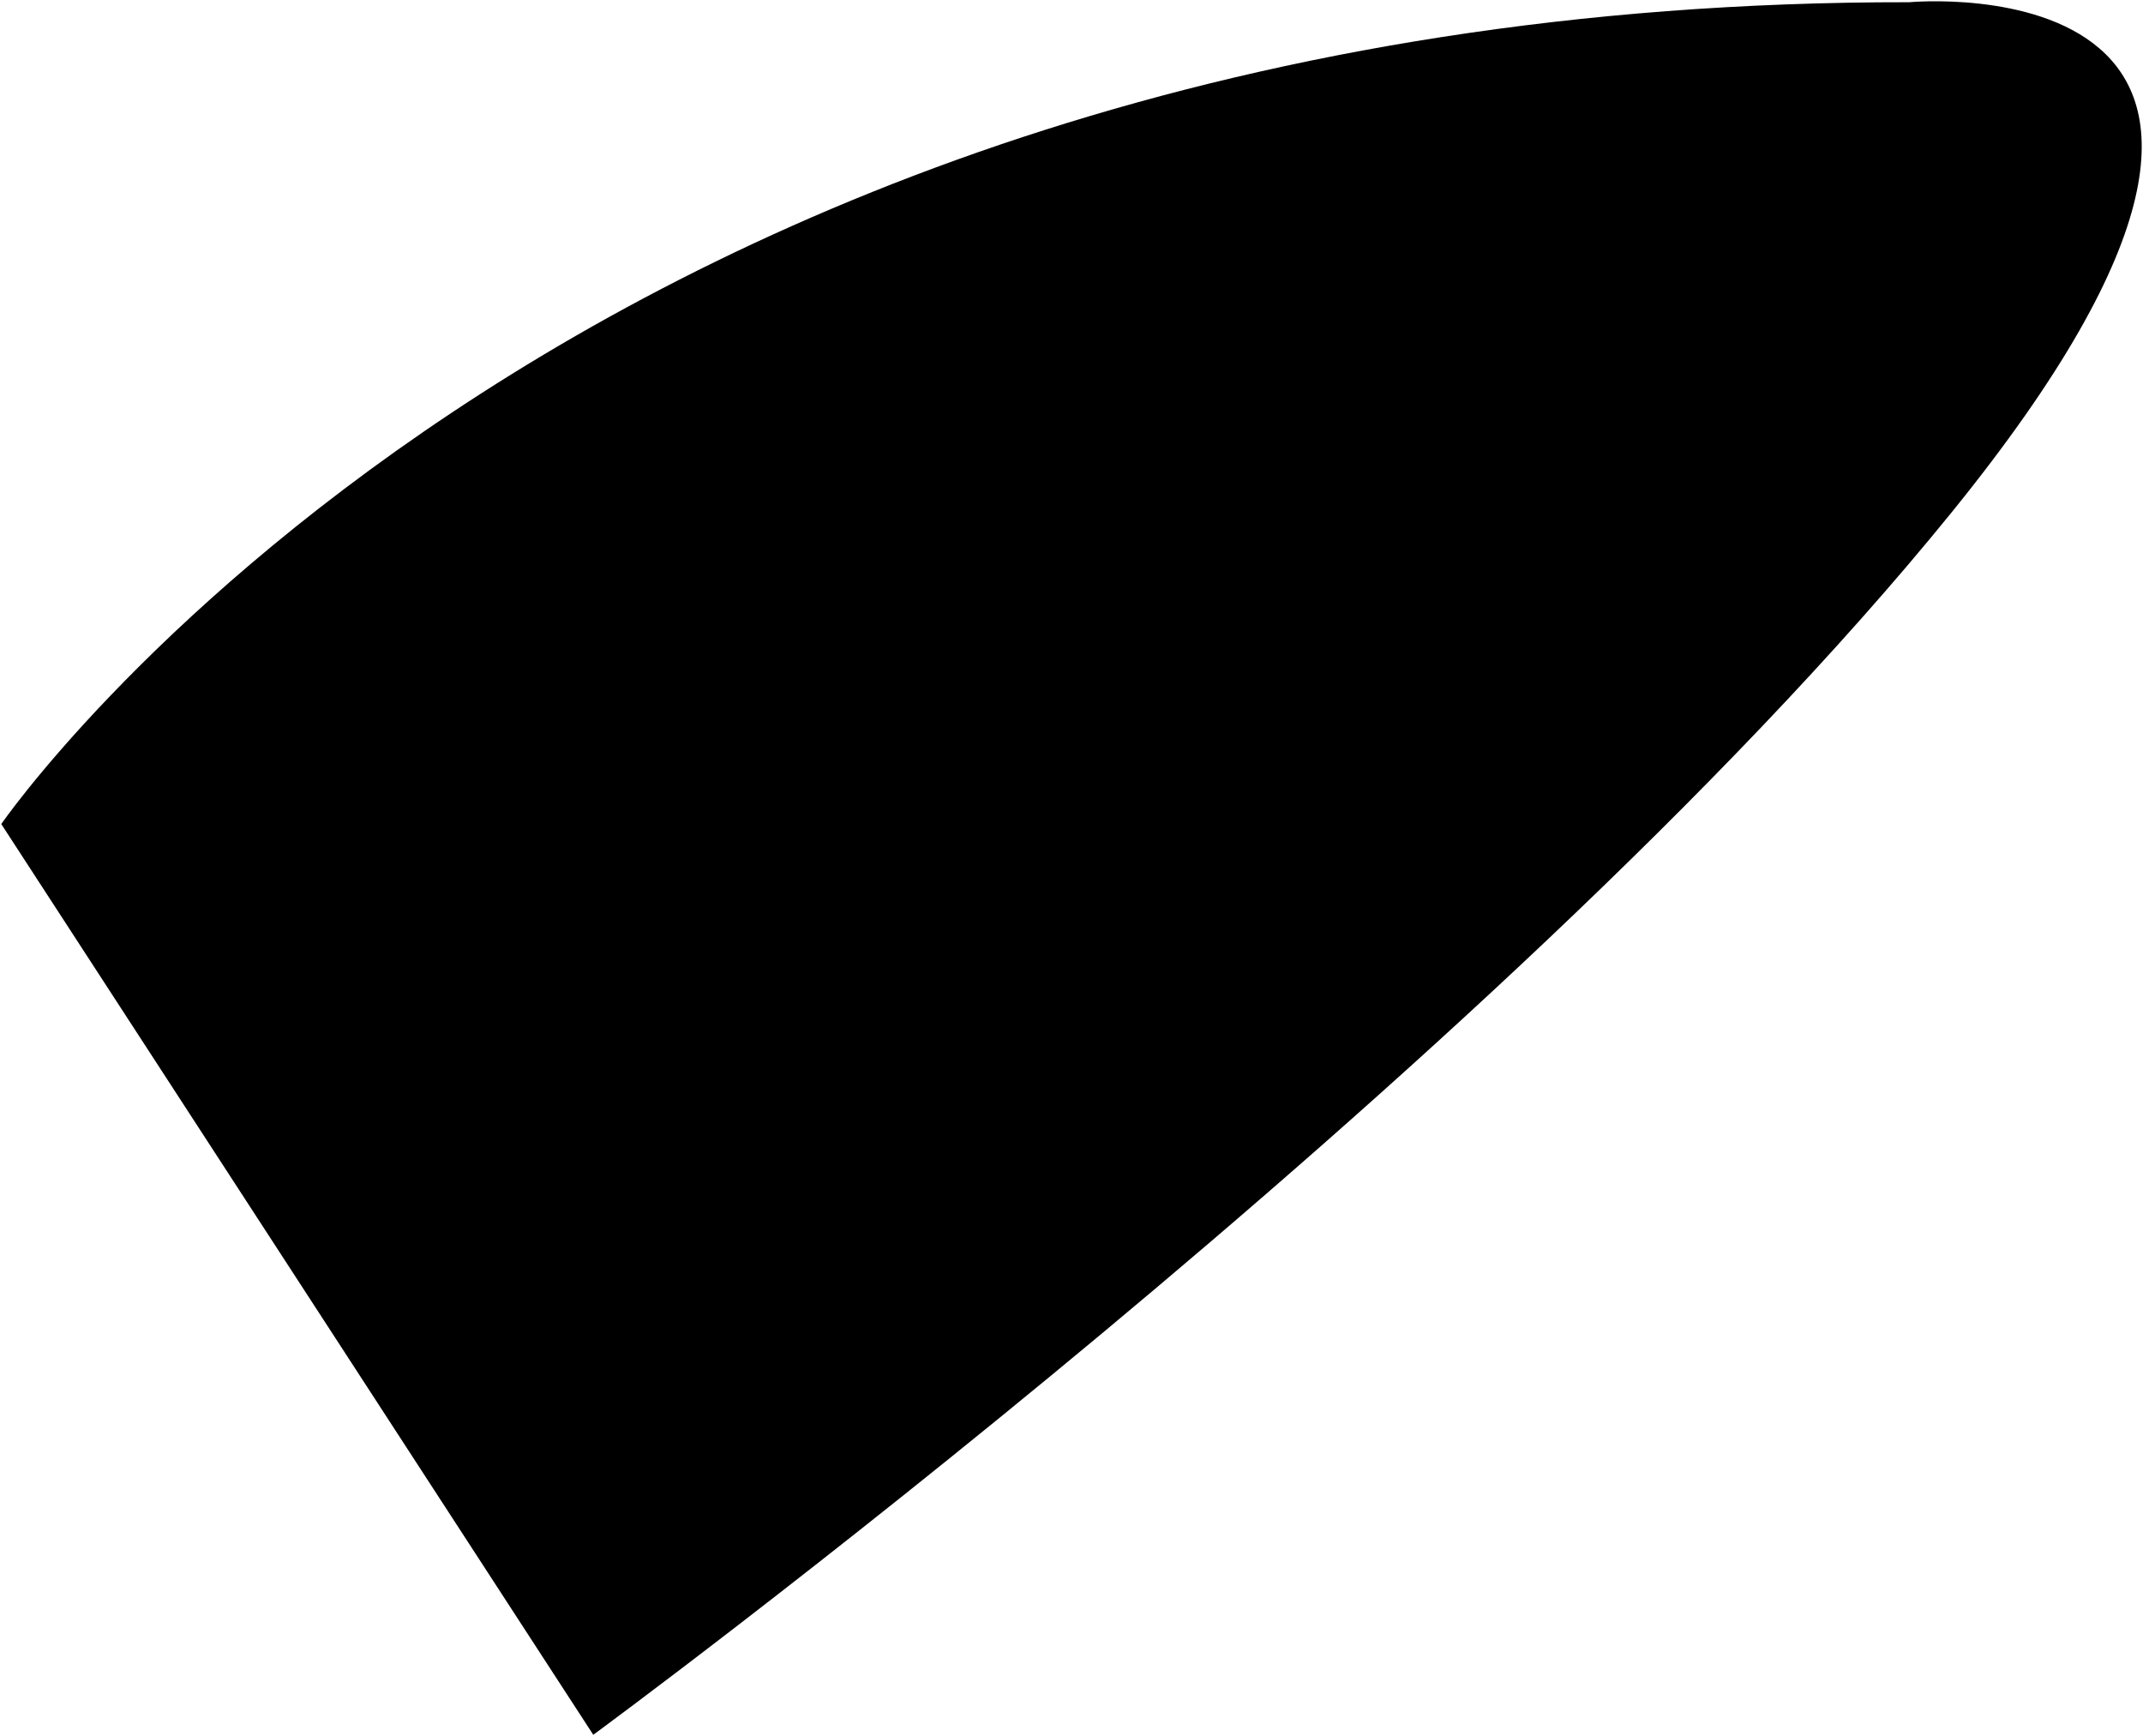 <?xml version="1.0" encoding="utf-8"?>
<!-- Generator: Adobe Illustrator 25.2.3, SVG Export Plug-In . SVG Version: 6.00 Build 0)  -->
<svg version="1.1" id="Layer_1" xmlns="http://www.w3.org/2000/svg" xmlns:xlink="http://www.w3.org/1999/xlink" x="0px" y="0px"
	 width="1674px" height="1356px" viewBox="0 0 1674 1356" style="enable-background:new 0 0 1674 1356;" xml:space="preserve">
<style type="text/css">
	.st0{fill:#FFFFFF;stroke:#000000;stroke-width:2;stroke-miterlimit:10;}
</style>
<path class="st04" d="M1,643.64c0,0,442.27-643.35,1490.38-641.9c0,0,385.89-36.27,32.7,398.98S463.43,1355,463.43,1355"/>
</svg>
